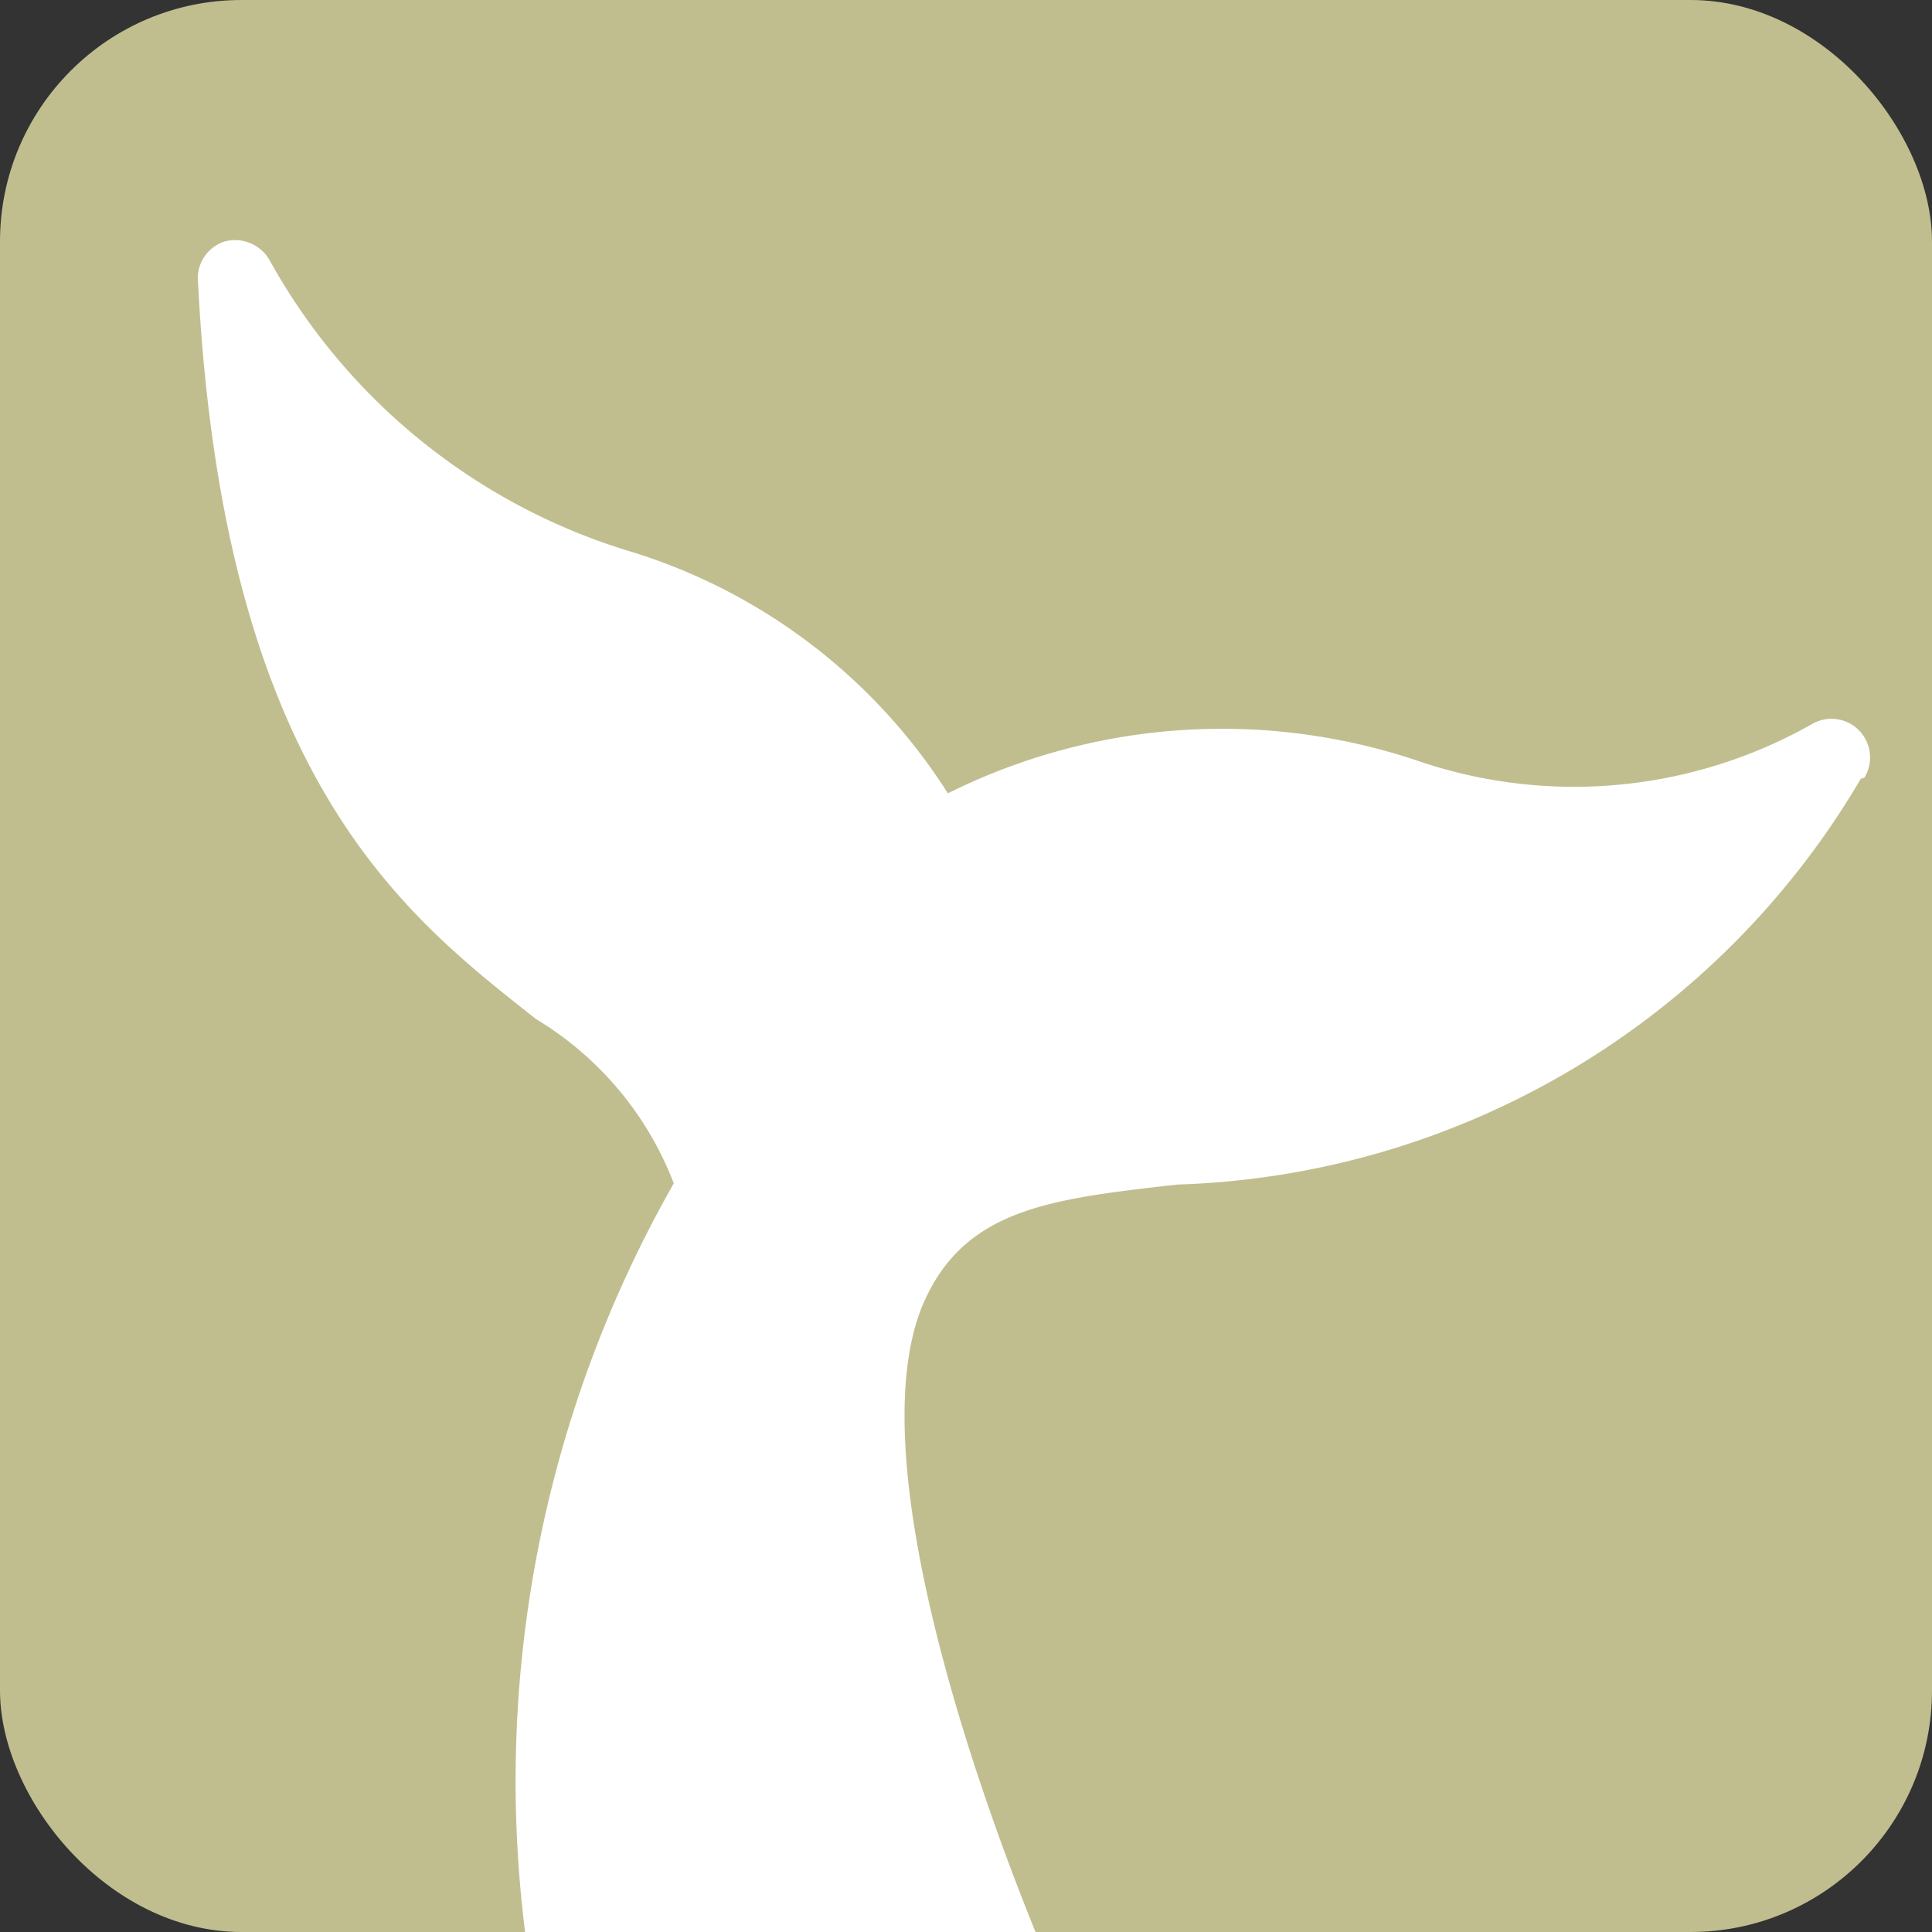 <svg xmlns="http://www.w3.org/2000/svg" viewBox="0 0 16 16">
  <rect x="0" y="0" width="16" height="16" fill="#333333" stroke="none"/>
  <g id="Capa_2" data-name="Capa 2">
    <g id="Capa_1-2" data-name="Capa 1">
      <rect width="16" height="16" rx="2" fill="#c0be8f"/>
      <path d="M15.41,6.45A6.81,6.81,0,0,1,9.75,9.81c-1.06.12-1.77.2-2.11,1-.52,1.26.45,4,.94,5.2H4.35A10,10,0,0,1,5.58,9.8,2.73,2.73,0,0,0,4.44,8.44c-1.09-.86-2.59-2-2.8-6.1A.32.32,0,0,1,1.86,2a.33.33,0,0,1,.37.15,5.1,5.1,0,0,0,3,2.42,4.77,4.77,0,0,1,2.62,2,5.09,5.09,0,0,1,3.86-.28A4,4,0,0,0,15,6a.32.32,0,0,1,.44.44Z" fill="#fff"/>
    </g>
  </g>
</svg>
